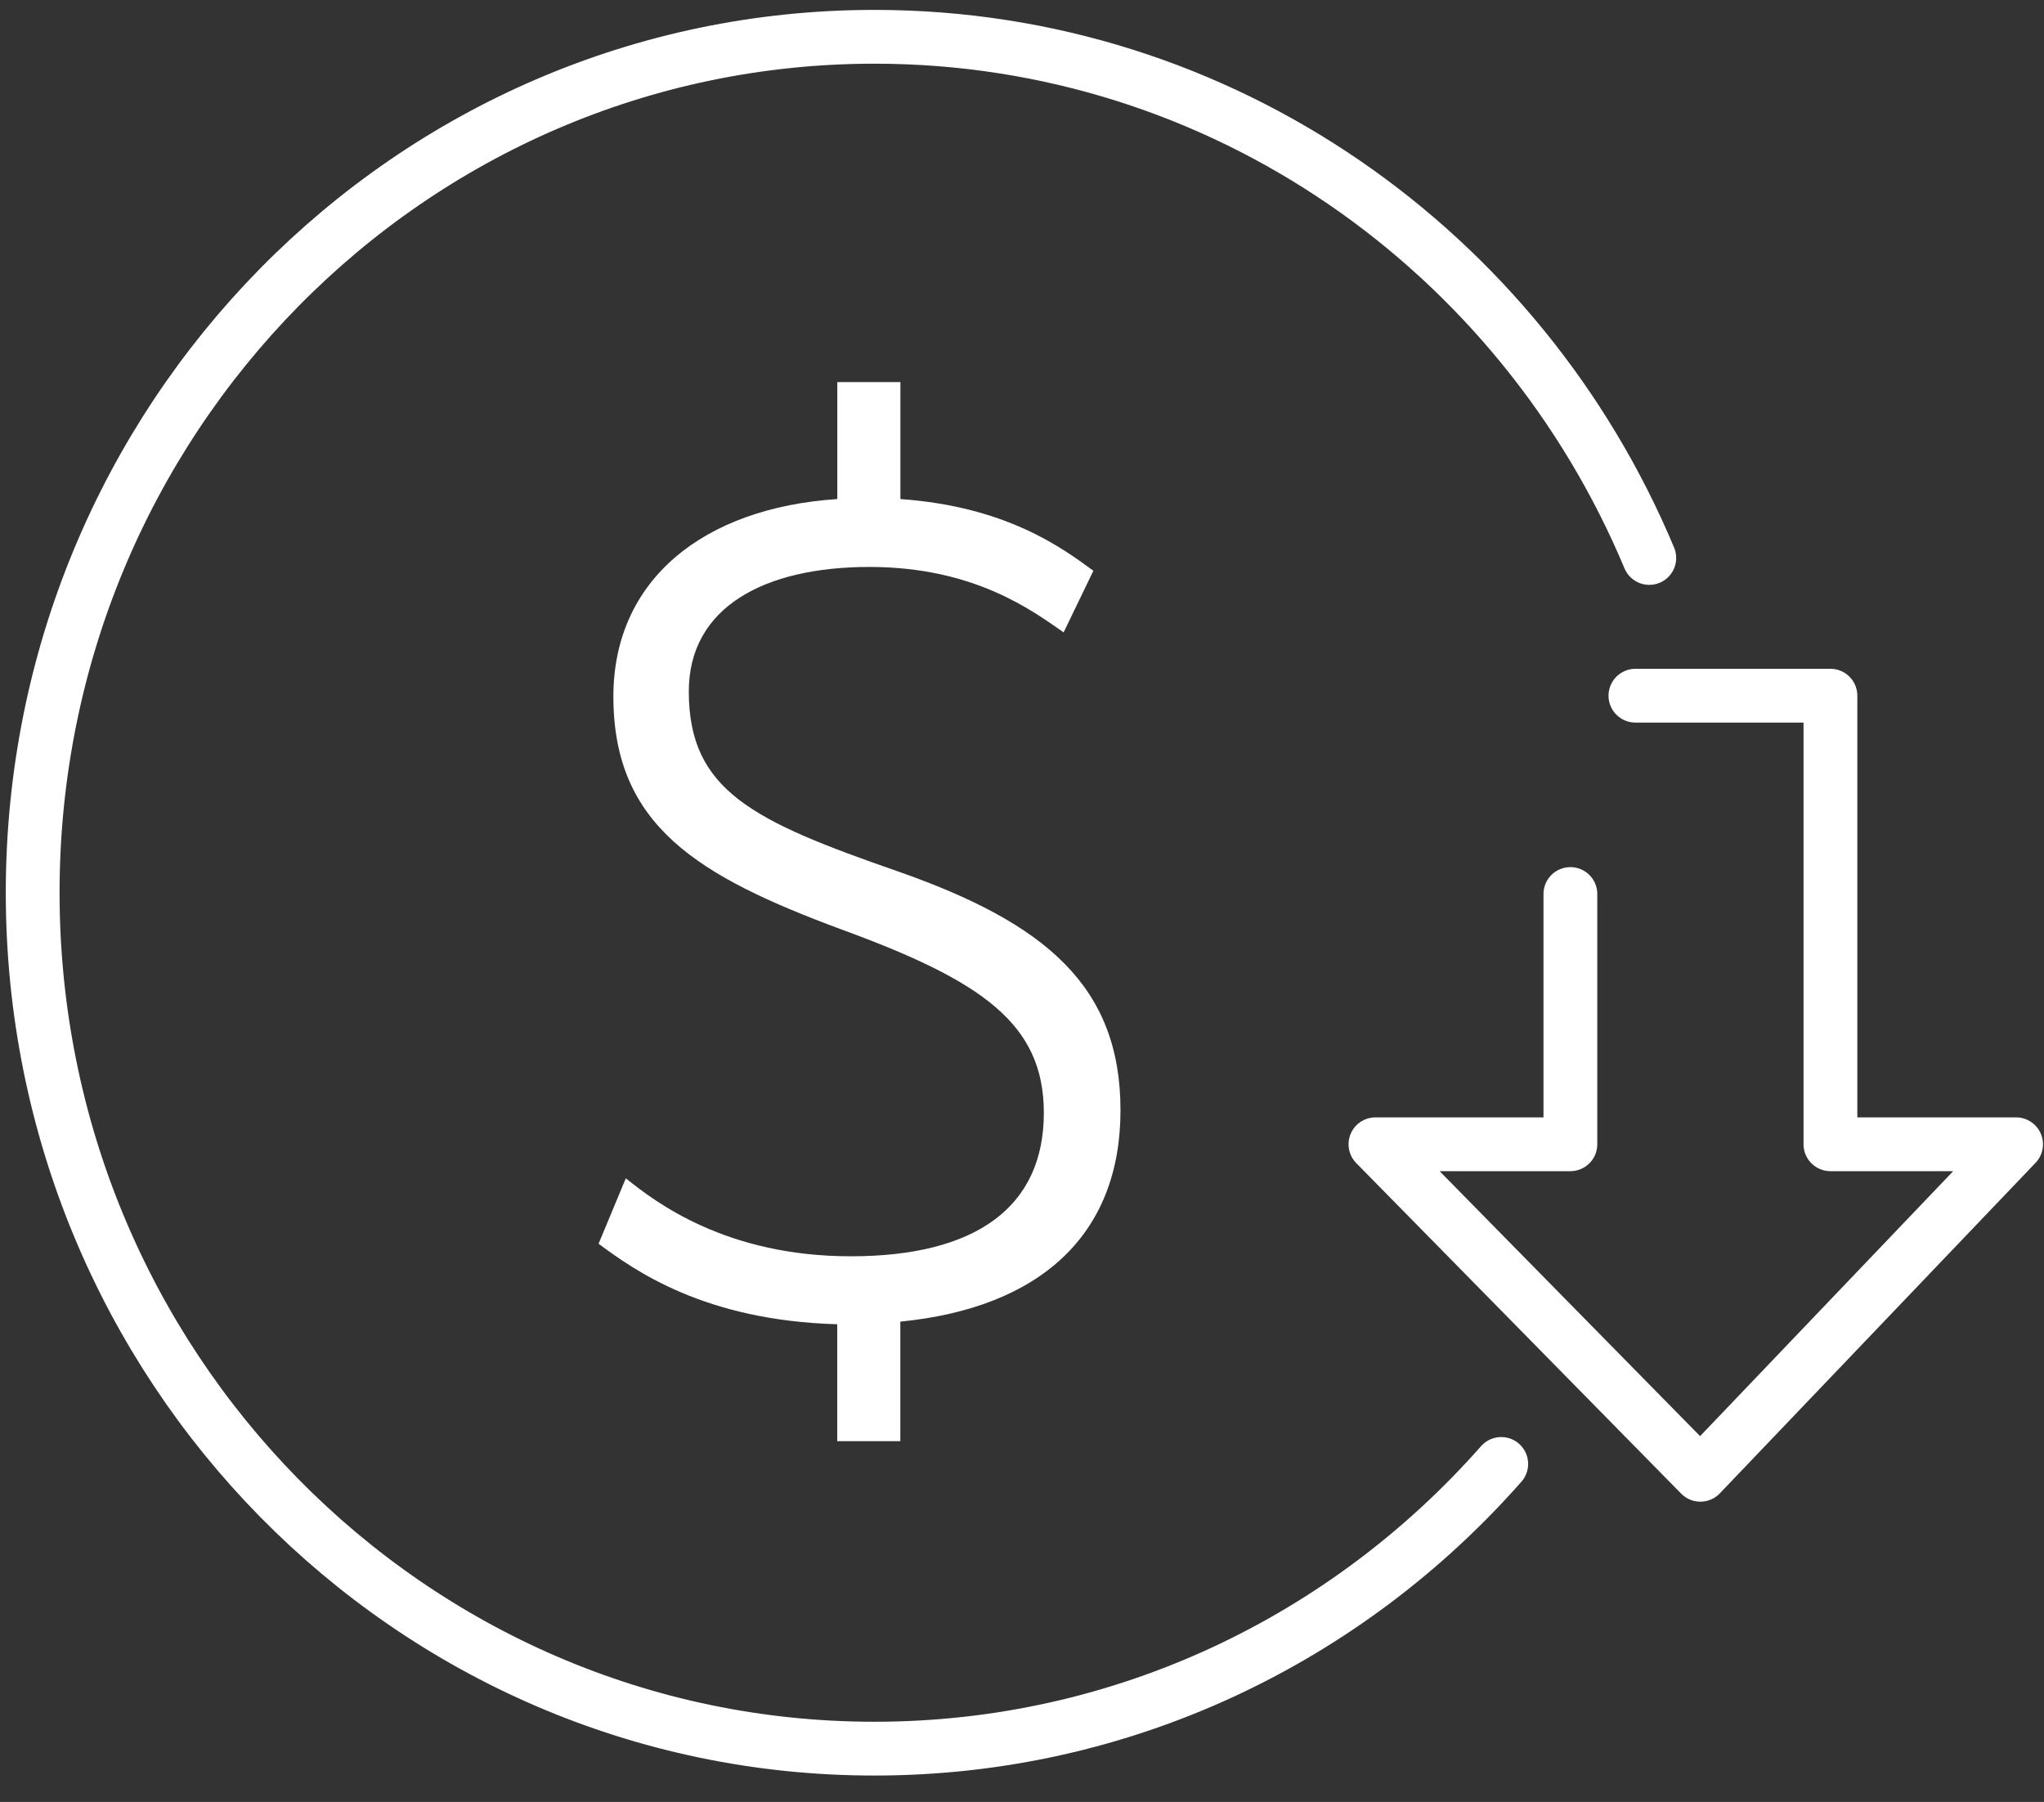 <svg width="76" height="67" viewBox="0 0 76 67" fill="none" xmlns="http://www.w3.org/2000/svg">
<rect x="0" y="0" width="76" height="67" fill="#333333" stroke="none"/>
<path d="M55.819 54.432C50.088 60.932 41.769 65.018 32.51 65.018C15.228 65.018 1.215 50.77 1.215 33.192C1.215 15.613 15.228 1.368 32.514 1.368C45.452 1.368 56.559 9.356 61.324 20.746" stroke="white" stroke-width="2" stroke-linecap="round" stroke-linejoin="round"/>
<path d="M31.133 49.238C26.166 49.097 23.59 47.227 22.256 46.245L23.269 43.812C24.374 44.699 26.995 46.711 31.637 46.711C36.28 46.711 38.812 44.885 38.812 41.379C38.812 38.058 36.512 36.468 31.269 34.552C25.98 32.588 22.807 30.715 22.807 25.899C22.807 21.549 26.166 18.883 31.133 18.556V14.206H33.479V18.556C37.435 18.836 39.505 20.381 40.654 21.222L39.548 23.513C38.4 22.717 36.237 21.08 32.328 21.08C28.419 21.08 25.611 22.578 25.611 25.71C25.611 29.405 28.004 30.529 33.383 32.399C38.855 34.315 41.662 36.654 41.662 41.284C41.662 45.914 38.672 48.627 33.476 49.141V53.585H31.13V49.235L31.133 49.238Z" fill="white"/>
<path d="M58.39 33.241V42.546H51.142L63.223 54.835L74.962 42.546H68.059V25.867H60.808" stroke="white" stroke-width="2" stroke-linecap="round" stroke-linejoin="round"/>
</svg>
